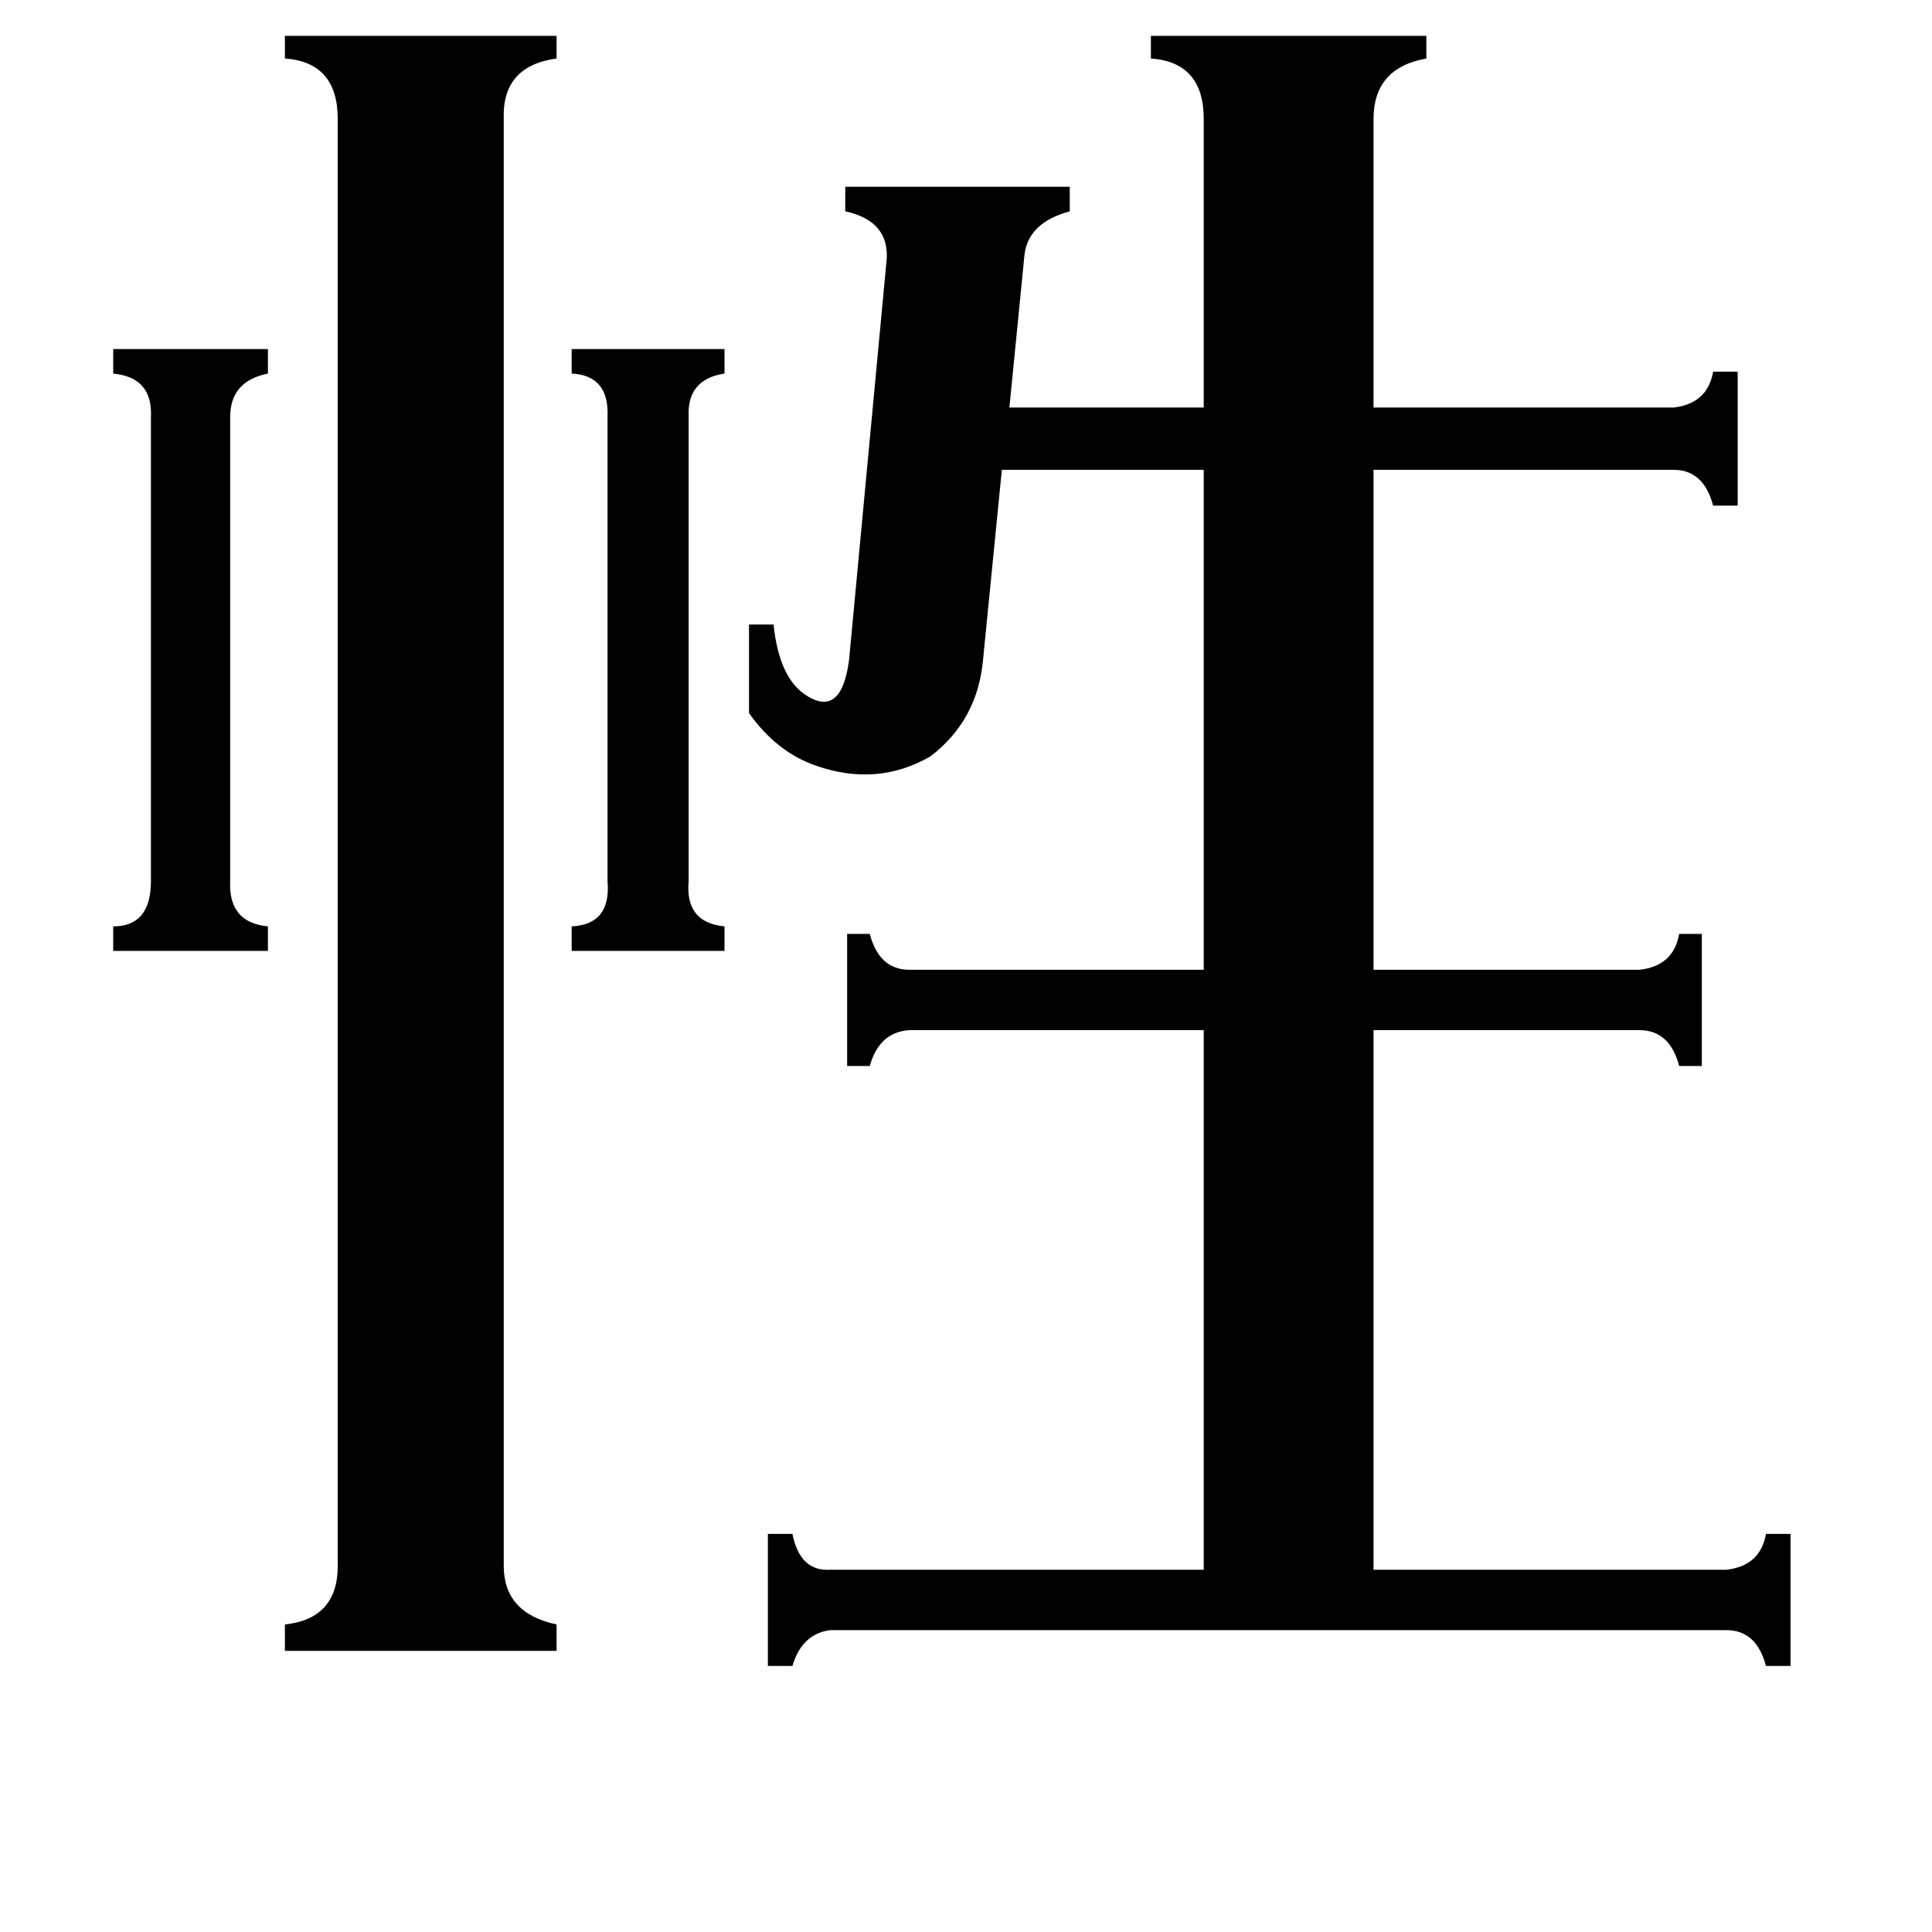 <svg xmlns="http://www.w3.org/2000/svg" viewBox="0 -800 1024 1024">
	<path fill="#000000" d="M122 -333Q121 -311 142 -309V-296H60V-309Q80 -309 80 -333V-579Q81 -600 60 -602V-615H142V-602Q122 -598 122 -579ZM365 -333Q363 -311 384 -309V-296H303V-309Q324 -310 322 -333V-579Q323 -601 303 -602V-615H384V-602Q364 -599 365 -579ZM267 30Q267 55 295 61V75H151V61Q179 58 179 30V-737Q179 -767 151 -769V-781H295V-769Q266 -765 267 -737ZM638 -737Q638 -767 610 -769V-781H756V-769Q728 -764 728 -737V-584H887Q905 -586 908 -603H921V-532H908Q903 -551 887 -551H728V-286H869Q887 -288 890 -305H902V-235H890Q885 -254 869 -254H728V32H915Q933 30 936 13H949V83H936Q931 64 915 64H440Q425 66 420 83H407V13H420Q424 33 440 32H638V-254H482Q466 -253 461 -235H449V-305H461Q466 -286 482 -286H638V-551H531L521 -450Q518 -418 493 -399Q465 -383 433 -394Q412 -401 397 -422V-469H410Q413 -440 428 -431Q446 -420 450 -450L470 -663Q471 -683 448 -688V-701H567V-688Q545 -682 543 -665L535 -584H638Z"/>
</svg>